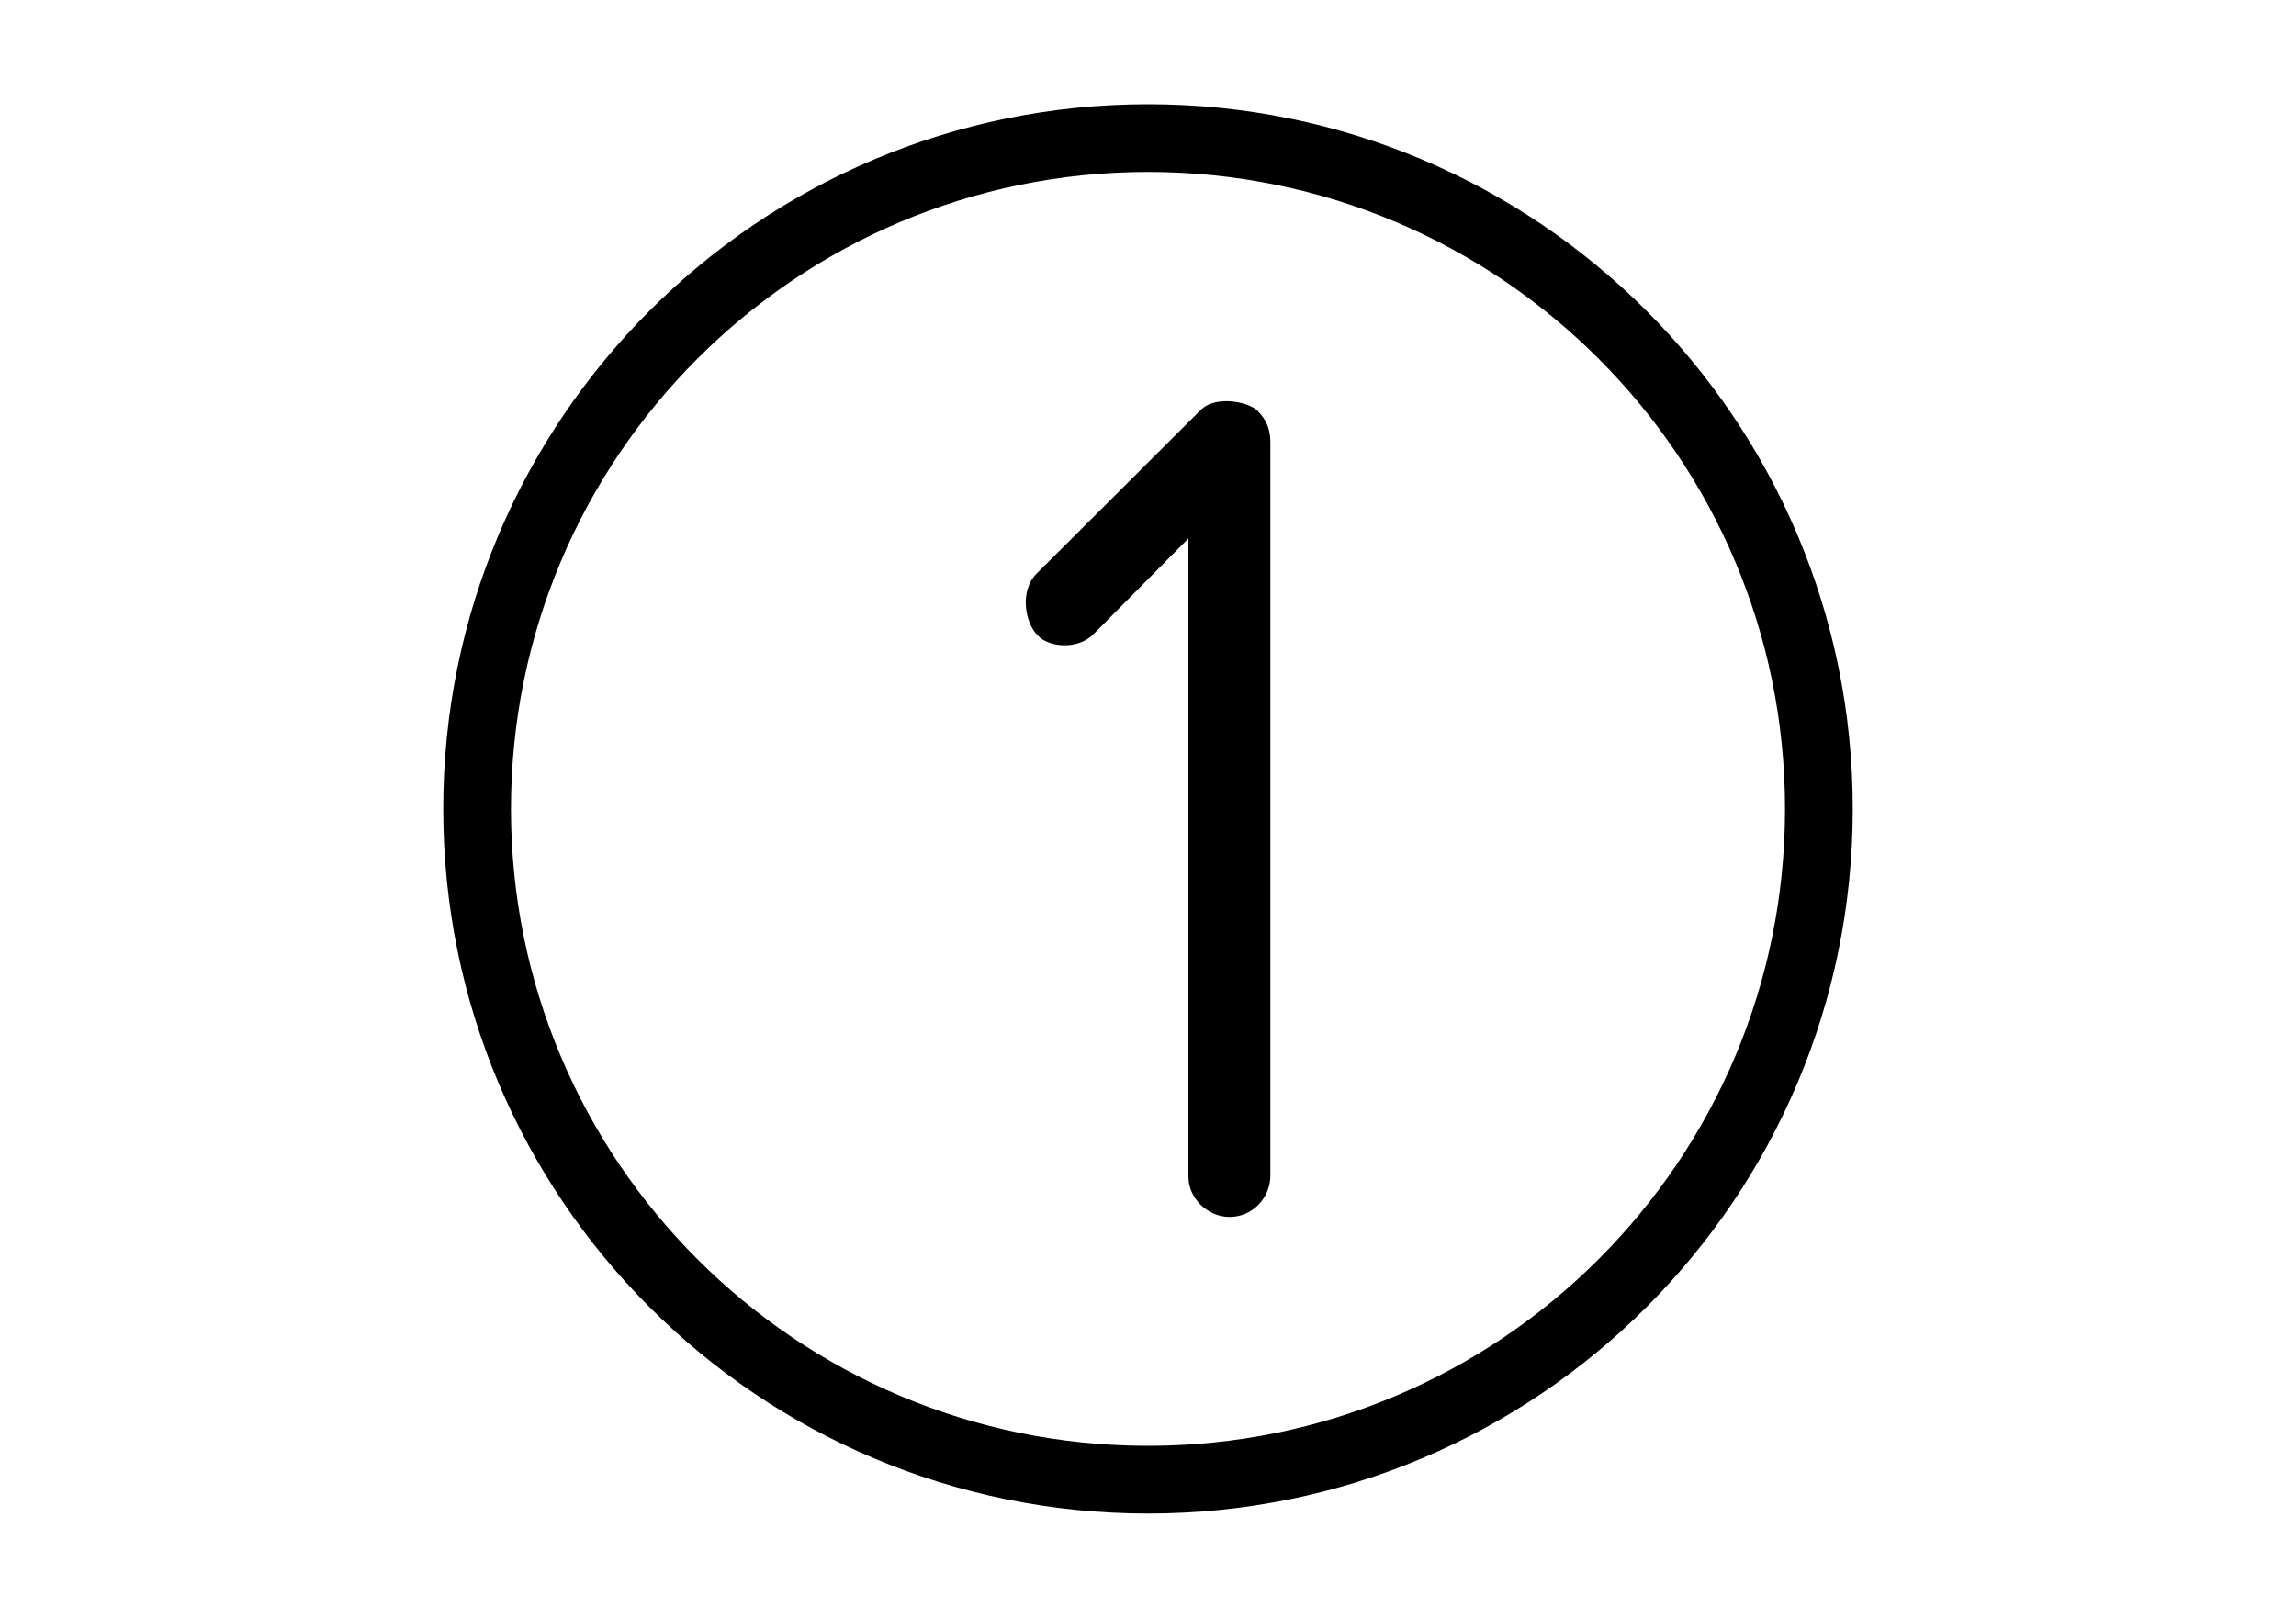 <?xml version="1.0" encoding="UTF-8"?>
<svg xmlns="http://www.w3.org/2000/svg" xmlns:xlink="http://www.w3.org/1999/xlink" width="20" height="14.097" viewBox="0 0 20 14.097">
<rect x="0" y="0" width="20" height="14.097" fill="#808080" stroke="none"/>
<path fill-rule="nonzero" fill="rgb(100%, 100%, 100%)" fill-opacity="1" d="M 0 0 L 20 0 L 20 14.098 L 0 14.098 Z M 0 0 "/>
<path fill="none" stroke-width="0.59" stroke-linecap="butt" stroke-linejoin="miter" stroke="rgb(0%, 0%, 0%)" stroke-opacity="1" stroke-miterlimit="4" d="M 15.844 7.047 C 15.844 10.277 13.227 12.891 10 12.891 C 6.773 12.891 4.156 10.277 4.156 7.047 C 4.156 3.82 6.773 1.203 10 1.203 C 13.227 1.203 15.844 3.82 15.844 7.047 Z M 15.844 7.047 "/>
<path fill-rule="evenodd" fill="rgb(0%, 0%, 0%)" fill-opacity="1" d="M 11.066 10.238 L 11.066 3.852 C 11.066 3.742 11.031 3.656 10.957 3.582 C 10.895 3.508 10.594 3.434 10.457 3.574 L 9.027 5 C 8.879 5.152 8.93 5.43 9.039 5.535 C 9.133 5.641 9.391 5.664 9.527 5.523 L 10.352 4.691 L 10.352 10.25 C 10.352 10.441 10.52 10.602 10.711 10.602 C 10.906 10.602 11.066 10.441 11.066 10.238 Z M 11.066 10.238 "/>
</svg>
